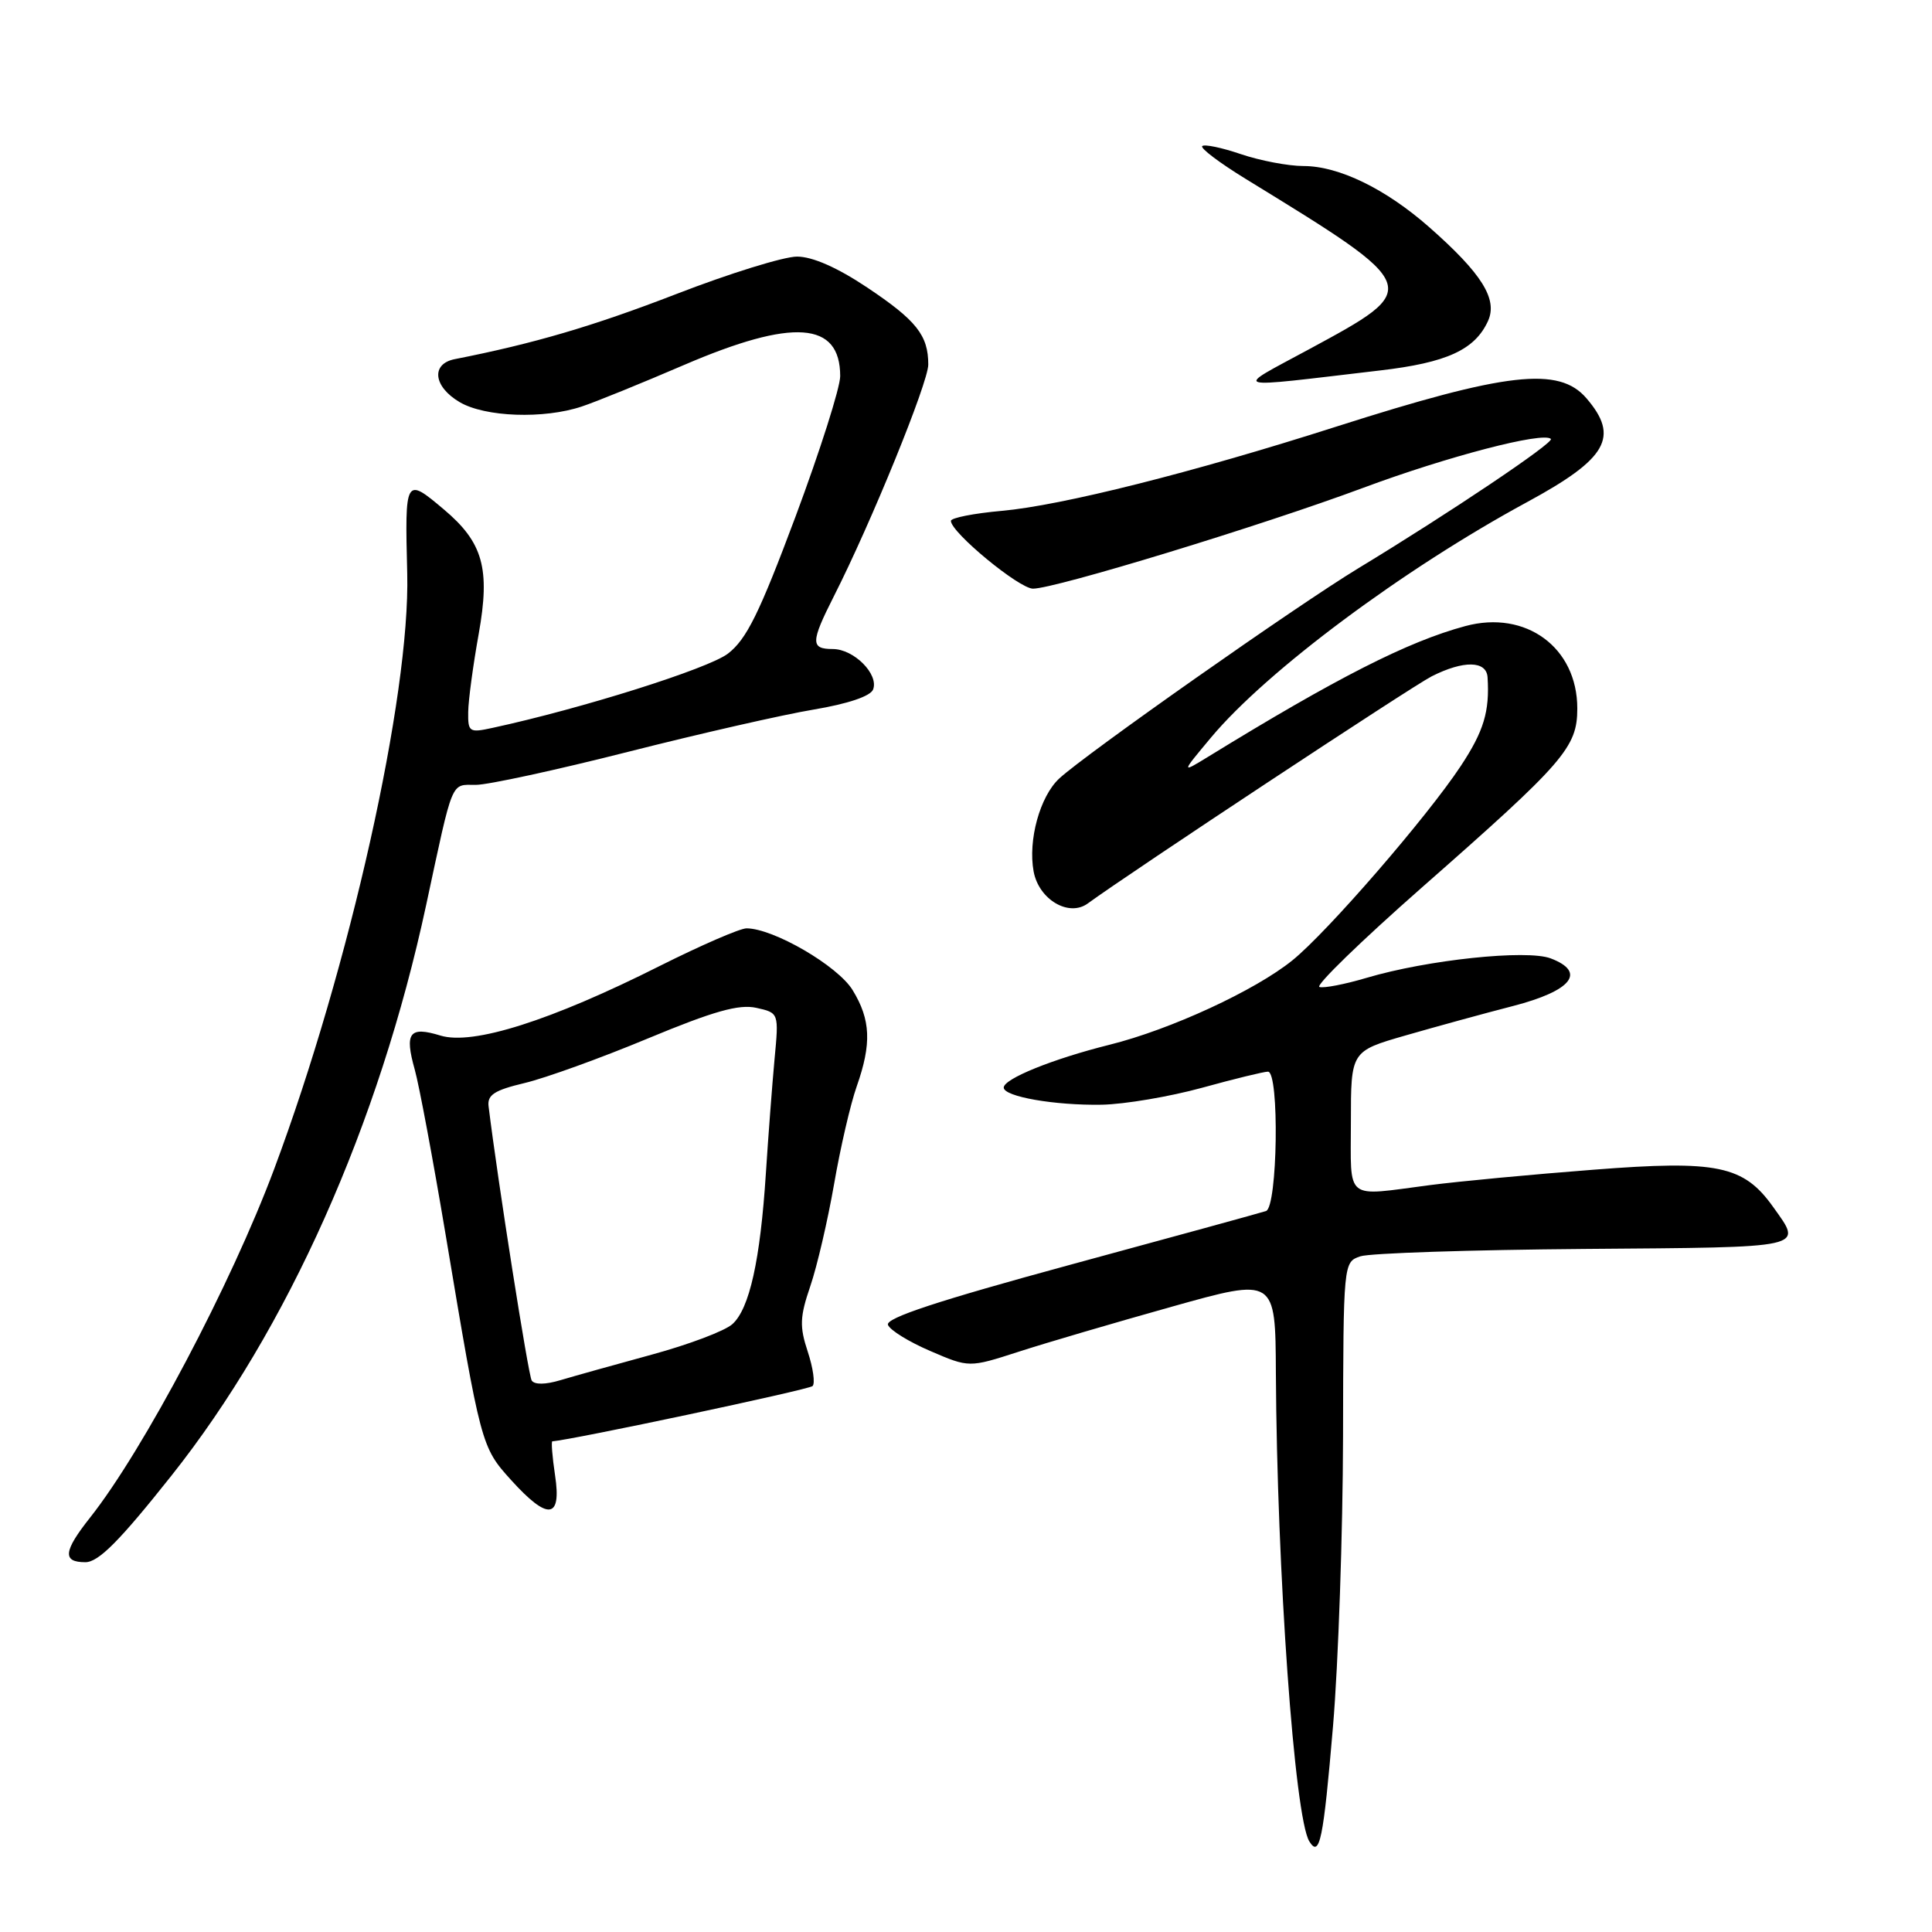 <?xml version="1.0" encoding="UTF-8" standalone="no"?>
<!DOCTYPE svg PUBLIC "-//W3C//DTD SVG 1.1//EN" "http://www.w3.org/Graphics/SVG/1.1/DTD/svg11.dtd" >
<svg xmlns="http://www.w3.org/2000/svg" xmlns:xlink="http://www.w3.org/1999/xlink" version="1.1" viewBox="0 0 256 256">
 <g >
 <path fill="currentColor"
d=" M 176.63 228.75 C 177.34 220.36 177.93 203.09 177.96 190.37 C 178.00 167.29 178.01 167.23 180.25 166.47 C 181.49 166.05 194.88 165.61 210.00 165.49 C 239.73 165.26 238.88 165.45 234.96 159.94 C 231.04 154.43 227.58 153.71 211.19 154.99 C 203.11 155.61 193.35 156.53 189.50 157.03 C 178.03 158.52 179.00 159.29 179.00 148.65 C 179.00 139.29 179.00 139.29 186.25 137.20 C 190.24 136.05 196.64 134.29 200.49 133.30 C 208.29 131.28 210.24 128.80 205.47 126.99 C 202.31 125.79 189.12 127.18 181.08 129.57 C 178.21 130.42 175.40 130.97 174.83 130.78 C 174.27 130.59 180.37 124.67 188.38 117.62 C 207.30 100.99 209.00 99.04 209.00 93.87 C 209.00 85.80 202.19 80.79 194.16 82.96 C 186.57 85.00 177.14 89.79 160.01 100.32 C 156.51 102.46 156.51 102.46 160.48 97.71 C 167.85 88.90 185.94 75.42 202.33 66.54 C 212.98 60.77 214.62 57.90 210.21 52.77 C 206.57 48.53 199.64 49.32 177.00 56.55 C 158.06 62.61 140.67 66.98 132.75 67.69 C 129.04 68.02 126.00 68.62 126.00 69.02 C 126.00 70.54 135.04 78.00 136.88 78.00 C 139.82 78.00 167.14 69.66 180.63 64.64 C 191.84 60.47 204.50 57.17 205.50 58.16 C 205.97 58.63 192.09 67.96 180.00 75.29 C 171.85 80.23 143.83 99.93 140.35 103.16 C 137.79 105.54 136.20 111.34 136.96 115.47 C 137.65 119.20 141.63 121.55 144.14 119.71 C 149.82 115.56 187.07 90.96 189.70 89.62 C 193.93 87.48 196.97 87.53 197.11 89.75 C 197.40 94.27 196.61 96.88 193.56 101.50 C 189.10 108.25 175.89 123.50 171.25 127.25 C 166.30 131.25 155.09 136.43 147.00 138.44 C 139.51 140.31 133.00 142.94 133.00 144.11 C 133.00 145.31 139.77 146.49 146.00 146.38 C 149.03 146.32 154.99 145.31 159.26 144.14 C 163.53 142.96 167.47 142.00 168.01 142.00 C 169.55 142.00 169.29 159.97 167.75 160.47 C 167.06 160.70 155.40 163.90 141.84 167.58 C 124.31 172.35 117.31 174.65 117.66 175.55 C 117.92 176.25 120.45 177.81 123.28 179.02 C 128.41 181.23 128.41 181.23 134.95 179.12 C 138.55 177.95 147.69 175.27 155.25 173.15 C 169.00 169.29 169.00 169.29 169.06 181.90 C 169.20 208.18 171.53 240.81 173.49 243.99 C 174.86 246.21 175.35 243.84 176.63 228.75 Z  M 22.71 195.54 C 38.11 176.15 50.22 149.01 56.47 119.91 C 60.09 103.05 59.69 104.00 63.05 104.00 C 64.65 104.00 73.74 102.03 83.23 99.62 C 92.73 97.21 103.79 94.69 107.82 94.02 C 112.35 93.26 115.35 92.25 115.69 91.36 C 116.47 89.34 113.14 86.00 110.35 86.00 C 107.39 86.00 107.41 85.10 110.48 79.03 C 115.44 69.26 123.00 50.69 123.00 48.31 C 123.00 44.43 121.44 42.46 114.90 38.09 C 110.95 35.45 107.65 34.00 105.61 34.00 C 103.86 34.00 96.66 36.23 89.59 38.97 C 78.59 43.22 70.73 45.53 60.25 47.59 C 57.08 48.22 57.42 51.23 60.90 53.28 C 64.26 55.27 72.07 55.55 77.10 53.86 C 78.97 53.24 85.06 50.76 90.64 48.36 C 105.09 42.15 111.33 42.59 111.33 49.84 C 111.33 51.35 108.67 59.71 105.42 68.43 C 100.61 81.29 98.92 84.72 96.44 86.62 C 93.82 88.61 77.09 93.89 65.25 96.45 C 62.18 97.12 62.00 97.00 62.04 94.33 C 62.06 92.77 62.69 88.12 63.43 84.00 C 64.98 75.34 64.01 71.87 58.80 67.49 C 53.69 63.18 53.64 63.26 53.96 76.00 C 54.36 92.20 46.33 128.13 36.33 154.90 C 30.64 170.14 19.02 192.13 11.95 201.07 C 8.40 205.55 8.24 207.00 11.31 207.00 C 13.05 207.00 15.83 204.21 22.71 195.54 Z  M 73.55 195.50 C 73.18 193.03 73.02 190.99 73.19 190.98 C 75.66 190.83 107.19 184.14 107.67 183.66 C 108.03 183.30 107.74 181.25 107.03 179.10 C 105.93 175.77 105.98 174.49 107.37 170.42 C 108.27 167.79 109.68 161.71 110.52 156.90 C 111.35 152.09 112.70 146.26 113.52 143.95 C 115.51 138.29 115.38 135.13 112.98 131.20 C 111.03 127.99 102.51 123.03 98.93 123.01 C 98.07 123.00 92.90 125.25 87.43 127.99 C 73.00 135.25 62.65 138.53 58.37 137.22 C 54.24 135.95 53.58 136.83 54.96 141.74 C 55.54 143.81 57.37 153.60 59.03 163.50 C 63.72 191.55 63.77 191.74 67.71 196.10 C 72.60 201.51 74.43 201.32 73.55 195.50 Z  M 182.84 49.09 C 191.71 48.06 195.43 46.35 197.17 42.53 C 198.48 39.64 196.35 36.24 189.39 30.11 C 183.61 25.02 177.40 22.00 172.72 22.00 C 170.71 22.00 166.99 21.29 164.44 20.43 C 161.89 19.56 159.58 19.08 159.30 19.36 C 159.03 19.64 161.60 21.58 165.02 23.68 C 188.62 38.16 188.60 38.09 173.40 46.31 C 163.36 51.74 162.47 51.48 182.84 49.09 Z  M 70.45 182.92 C 70.00 182.19 65.97 156.60 64.74 146.60 C 64.55 145.08 65.51 144.46 69.50 143.51 C 72.25 142.86 79.61 140.20 85.85 137.60 C 94.56 133.98 97.90 133.04 100.20 133.54 C 103.21 134.21 103.21 134.21 102.63 140.35 C 102.32 143.73 101.80 150.55 101.48 155.50 C 100.74 166.99 99.31 173.41 97.05 175.45 C 96.07 176.35 91.26 178.16 86.38 179.49 C 81.50 180.82 76.04 182.35 74.26 182.88 C 72.27 183.48 70.81 183.49 70.45 182.92 Z "/>
</g>
</svg>